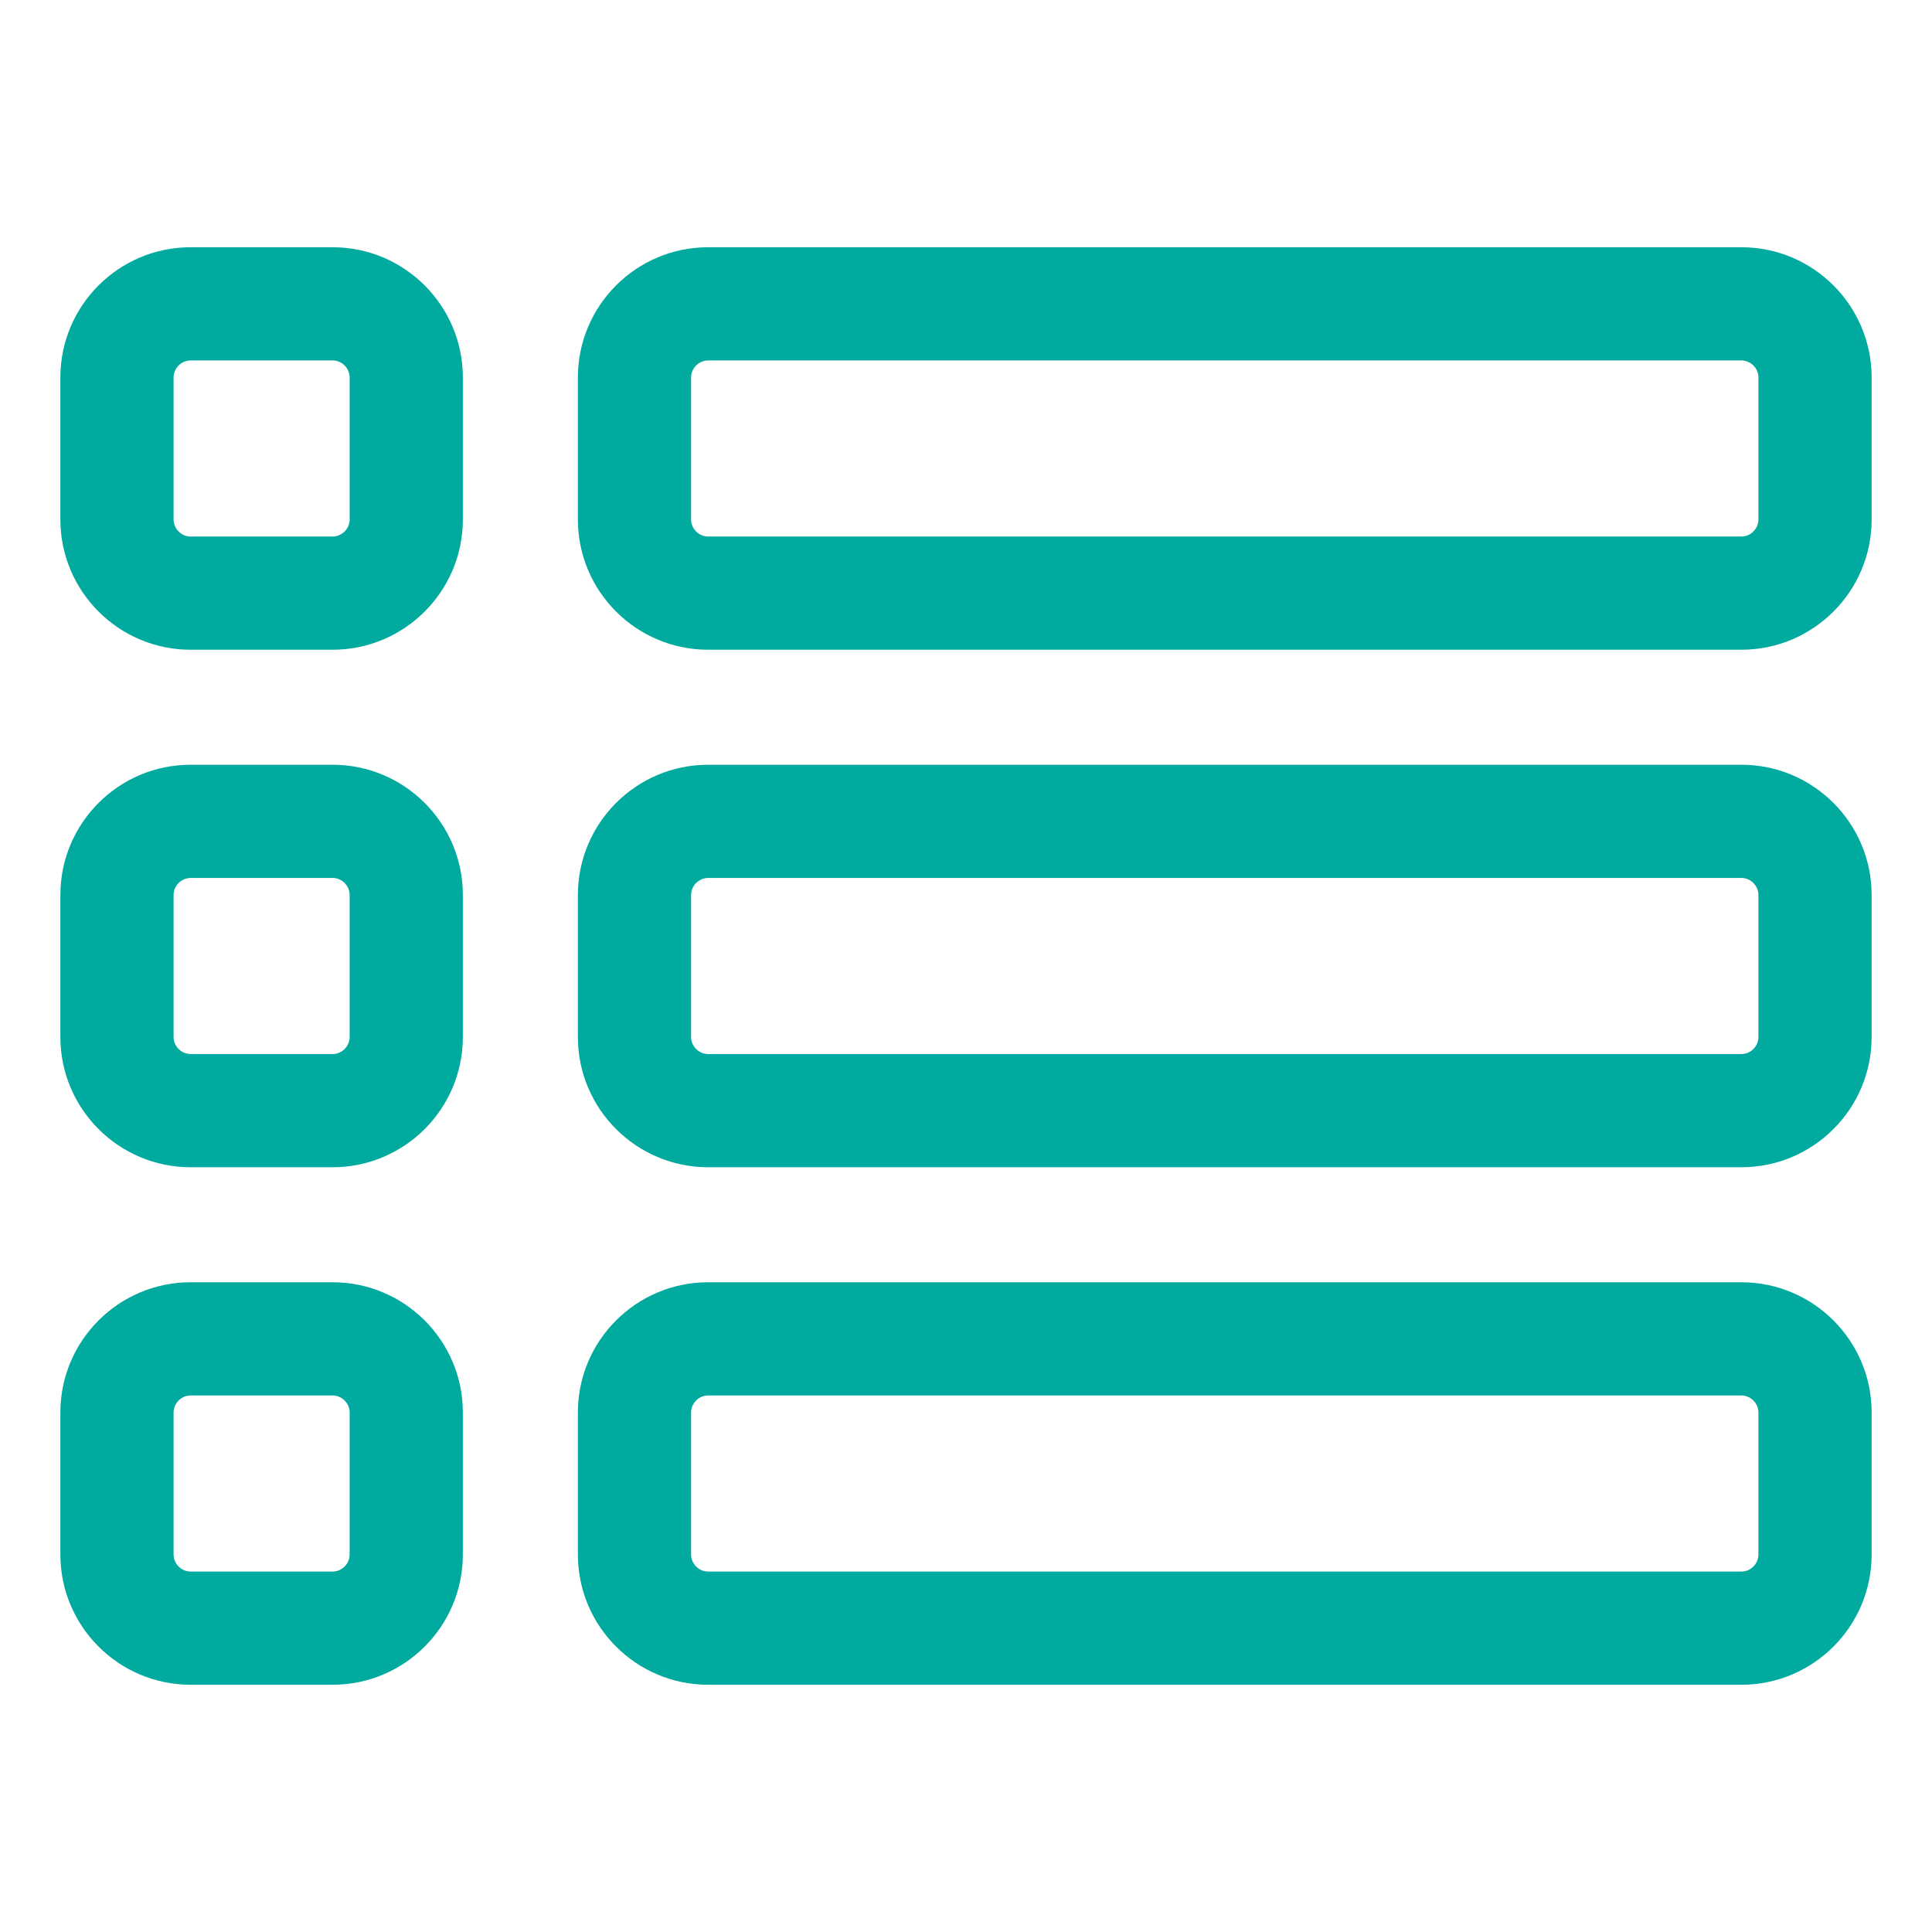 <svg xmlns="http://www.w3.org/2000/svg" viewBox="0 0 512 512" id="Menu">
  <path d="M461.503,446.477h-171.166s-102.694,0-102.694,0c-19.021,0-34.497-15.476-34.497-34.498v-37.667c0-19.021,15.476-34.497,34.497-34.497H461.503c19.021,0,34.497,15.476,34.497,34.497v37.667c0,19.022-15.476,34.498-34.497,34.498Zm-171.166-30.001h171.166c2.438,0,4.497-2.059,4.497-4.497v-37.667c0-2.438-2.06-4.497-4.497-4.497H187.643c-2.438,0-4.497,2.06-4.497,4.497v37.667c0,2.438,2.06,4.498,4.497,4.498h102.694Zm-202.173,29.999H50.497c-19.021,0-34.497-15.476-34.497-34.497v-37.667c0-19.021,15.476-34.497,34.497-34.497h37.667c19.021,0,34.497,15.476,34.497,34.497v37.667c0,19.021-15.476,34.497-34.497,34.497Zm-37.667-76.661c-2.438,0-4.497,2.06-4.497,4.497v37.667c0,2.438,2.06,4.497,4.497,4.497h37.667c2.438,0,4.497-2.06,4.497-4.497v-37.667c0-2.438-2.06-4.497-4.497-4.497H50.497Zm411.006-60.484H187.643c-19.021,0-34.497-15.476-34.497-34.497v-37.667c0-19.021,15.476-34.497,34.497-34.497H461.503c19.021,0,34.497,15.476,34.497,34.497v37.667c0,19.021-15.476,34.497-34.497,34.497ZM187.643,232.669c-2.438,0-4.497,2.06-4.497,4.497v37.667c0,2.438,2.06,4.497,4.497,4.497H461.503c2.438,0,4.497-2.06,4.497-4.497v-37.667c0-2.438-2.06-4.497-4.497-4.497H187.643Zm-99.479,76.661H50.497c-19.021,0-34.497-15.476-34.497-34.498v-37.667c0-19.021,15.476-34.497,34.497-34.497h37.667c19.021,0,34.497,15.476,34.497,34.497v37.667c0,19.022-15.476,34.498-34.497,34.498Zm-37.667-76.662c-2.438,0-4.497,2.06-4.497,4.497v37.667c0,2.438,2.06,4.498,4.497,4.498h37.667c2.438,0,4.497-2.06,4.497-4.498v-37.667c0-2.438-2.06-4.497-4.497-4.497H50.497Zm411.006-60.483H187.643c-19.021,0-34.497-15.476-34.497-34.497v-37.667c0-19.022,15.476-34.498,34.497-34.498H461.503c19.021,0,34.497,15.476,34.497,34.498v37.667c0,19.021-15.476,34.497-34.497,34.497ZM187.643,95.523c-2.438,0-4.497,2.06-4.497,4.498v37.667c0,2.438,2.06,4.497,4.497,4.497H461.503c2.438,0,4.497-2.06,4.497-4.497v-37.667c0-2.438-2.06-4.498-4.497-4.498H187.643Zm-99.479,76.661H50.497c-19.021,0-34.497-15.476-34.497-34.497v-37.667c0-19.021,15.476-34.497,34.497-34.497h37.667c19.021,0,34.497,15.476,34.497,34.497v37.667c0,19.021-15.476,34.497-34.497,34.497ZM50.497,95.523c-2.438,0-4.497,2.06-4.497,4.497v37.667c0,2.438,2.06,4.497,4.497,4.497h37.667c2.438,0,4.497-2.06,4.497-4.497v-37.667c0-2.438-2.06-4.497-4.497-4.497H50.497Z" fill="#00aa9f" class="color000000 svgShape"></path>
</svg>
